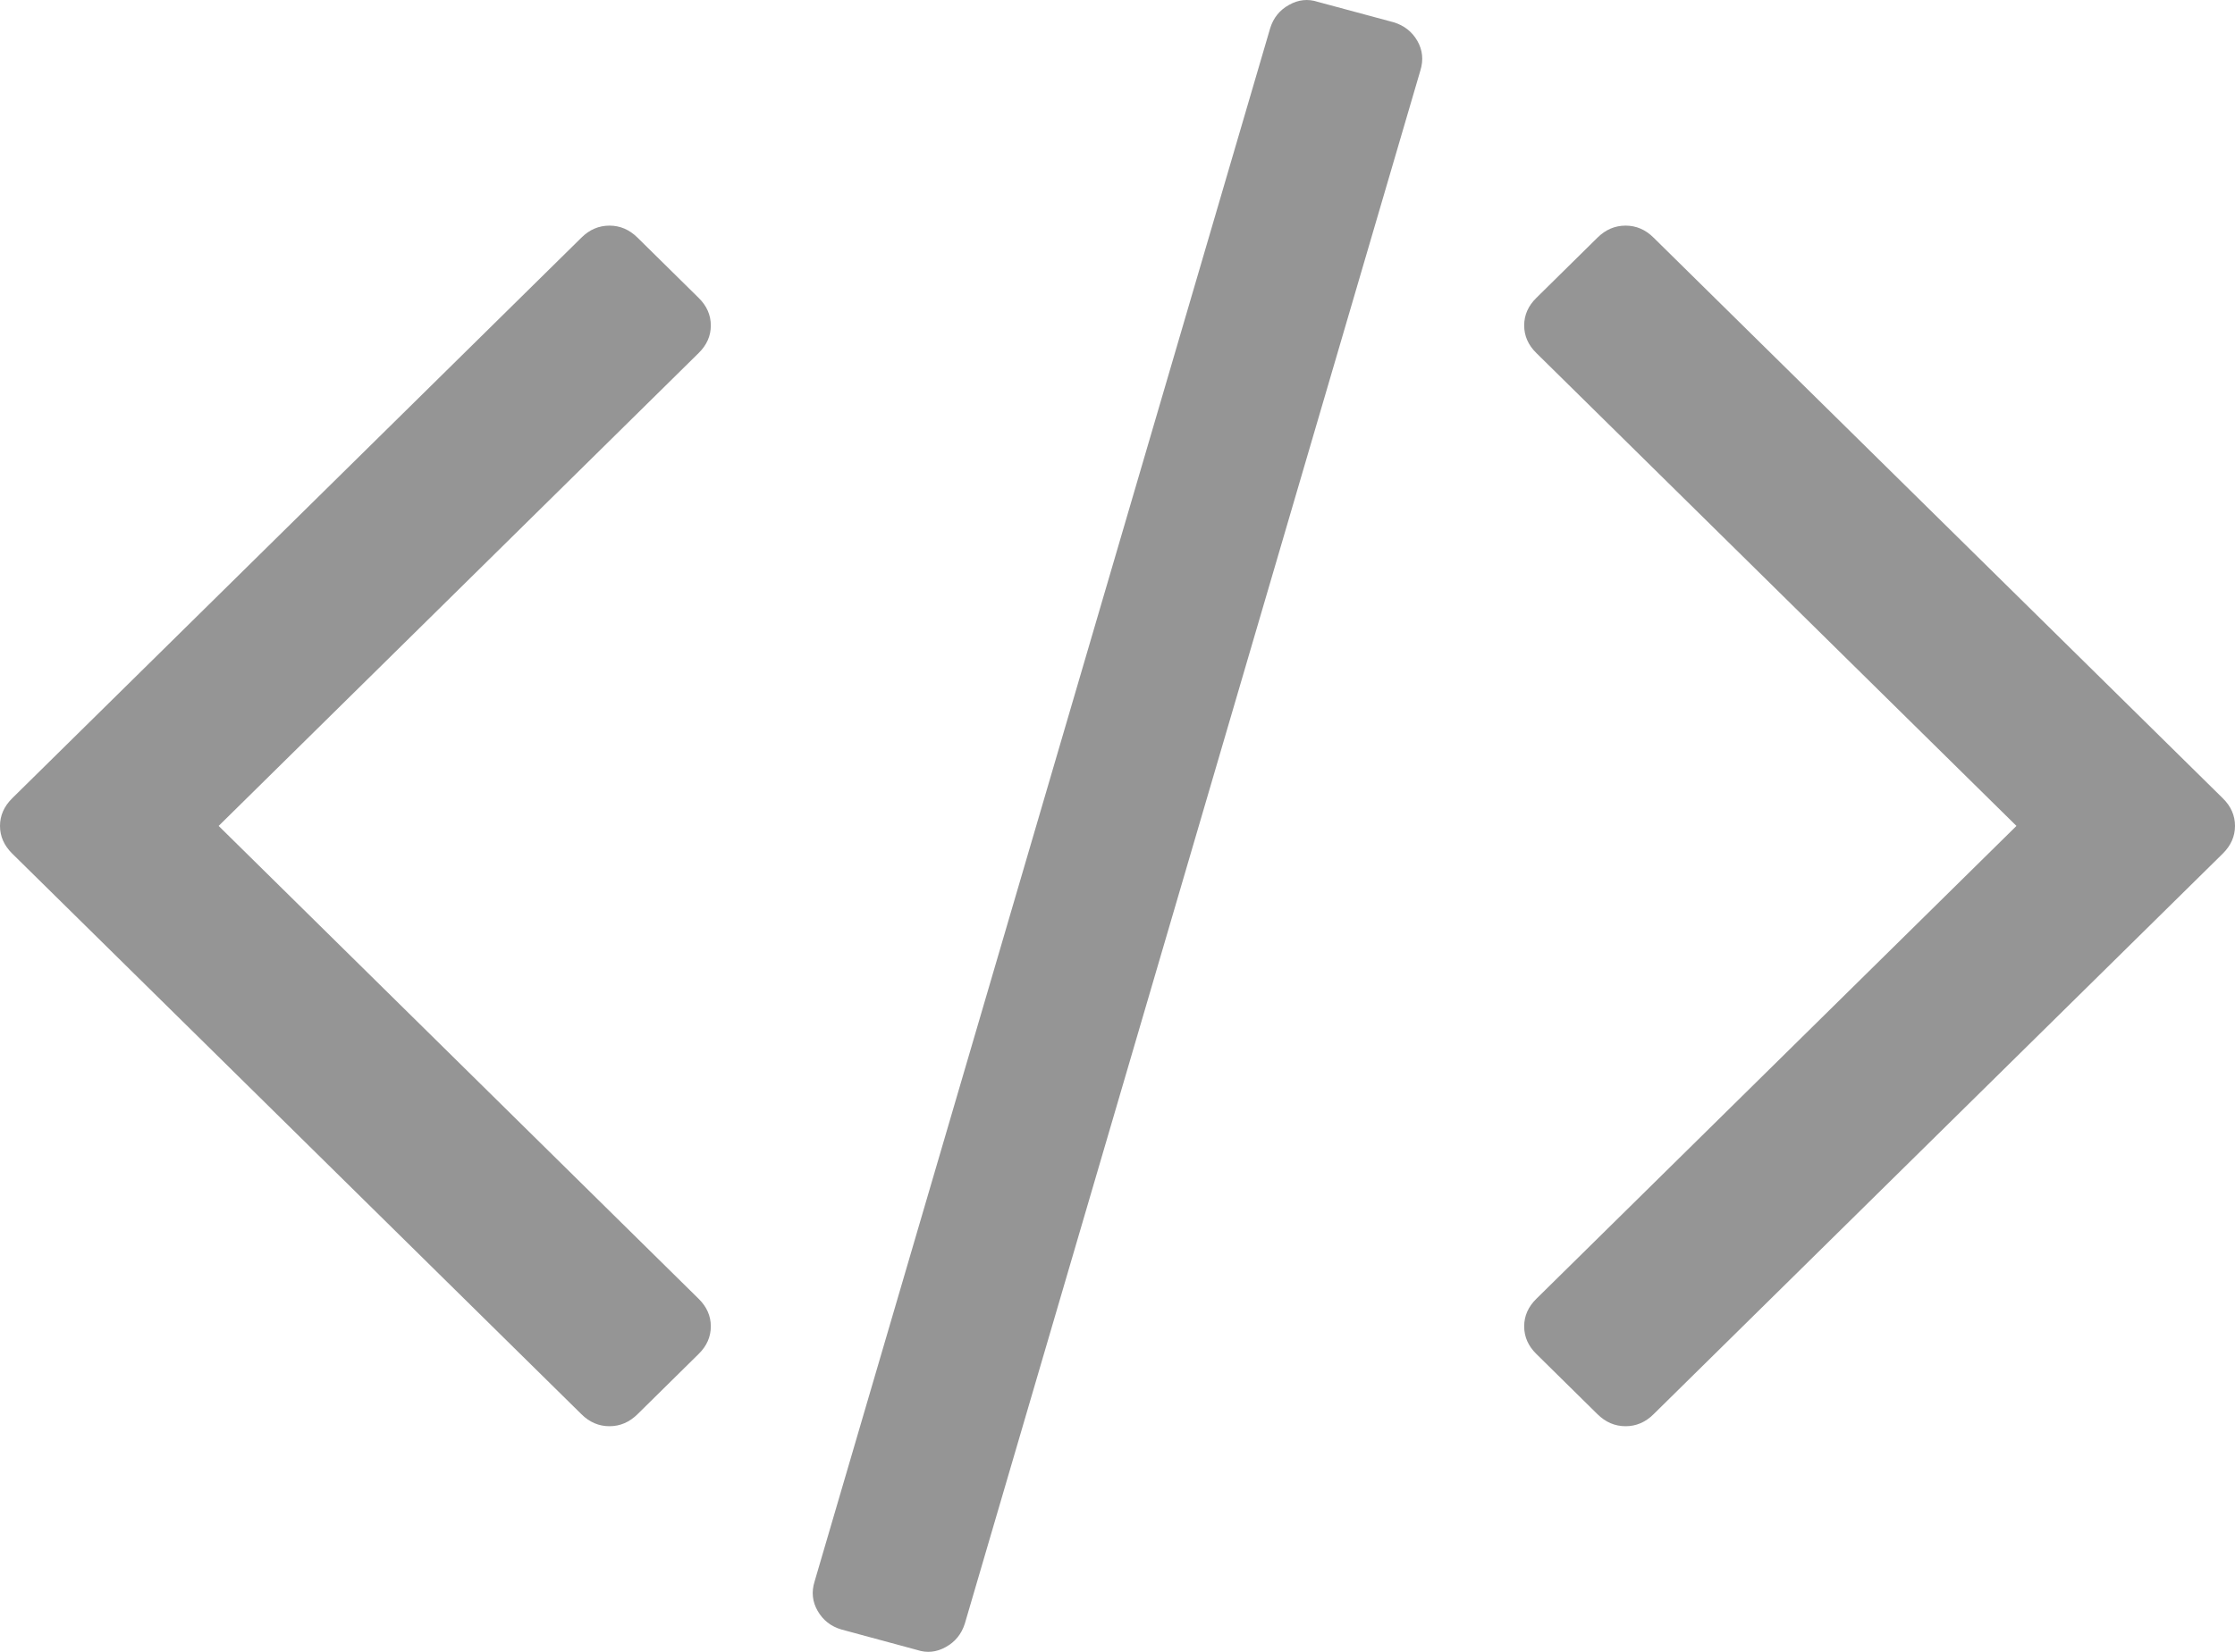 <svg width="23" height="17" viewBox="0 0 23 17" fill="none" xmlns="http://www.w3.org/2000/svg">
<path d="M14.341 0.229L13.561 0.019C13.461 -0.014 13.362 -0.004 13.266 0.05C13.169 0.103 13.104 0.184 13.071 0.291L8.383 16.275C8.349 16.383 8.36 16.484 8.414 16.578C8.469 16.674 8.55 16.738 8.659 16.77L9.439 16.981C9.539 17.014 9.638 17.004 9.734 16.95C9.831 16.896 9.895 16.816 9.929 16.709L14.617 0.725C14.65 0.617 14.64 0.516 14.586 0.421C14.531 0.326 14.45 0.262 14.341 0.229Z" fill="#959595"/>
<path d="M7.315 3.35C7.315 3.242 7.273 3.147 7.189 3.065L6.561 2.446C6.477 2.363 6.381 2.322 6.272 2.322C6.163 2.322 6.066 2.363 5.983 2.446L0.126 8.215C0.042 8.298 0 8.393 0 8.5C0 8.607 0.042 8.702 0.126 8.785L5.983 14.554C6.066 14.637 6.163 14.678 6.272 14.678C6.381 14.678 6.477 14.637 6.561 14.554L7.189 13.935C7.273 13.853 7.315 13.758 7.315 13.65C7.315 13.543 7.273 13.448 7.189 13.366L2.25 8.5L7.189 3.634C7.273 3.552 7.315 3.457 7.315 3.35Z" fill="#959595"/>
<path d="M22.874 8.215L17.017 2.446C16.934 2.363 16.837 2.322 16.729 2.322C16.619 2.322 16.523 2.363 16.439 2.446L15.811 3.065C15.727 3.147 15.685 3.242 15.685 3.349C15.685 3.457 15.727 3.552 15.811 3.634L20.751 8.5L15.811 13.366C15.727 13.448 15.685 13.543 15.685 13.65C15.685 13.758 15.727 13.853 15.811 13.935L16.439 14.554C16.523 14.637 16.619 14.678 16.729 14.678C16.837 14.678 16.934 14.637 17.017 14.554L22.874 8.785C22.958 8.702 23 8.607 23 8.5C23 8.392 22.958 8.297 22.874 8.215Z" fill="#959595"/>
</svg>
